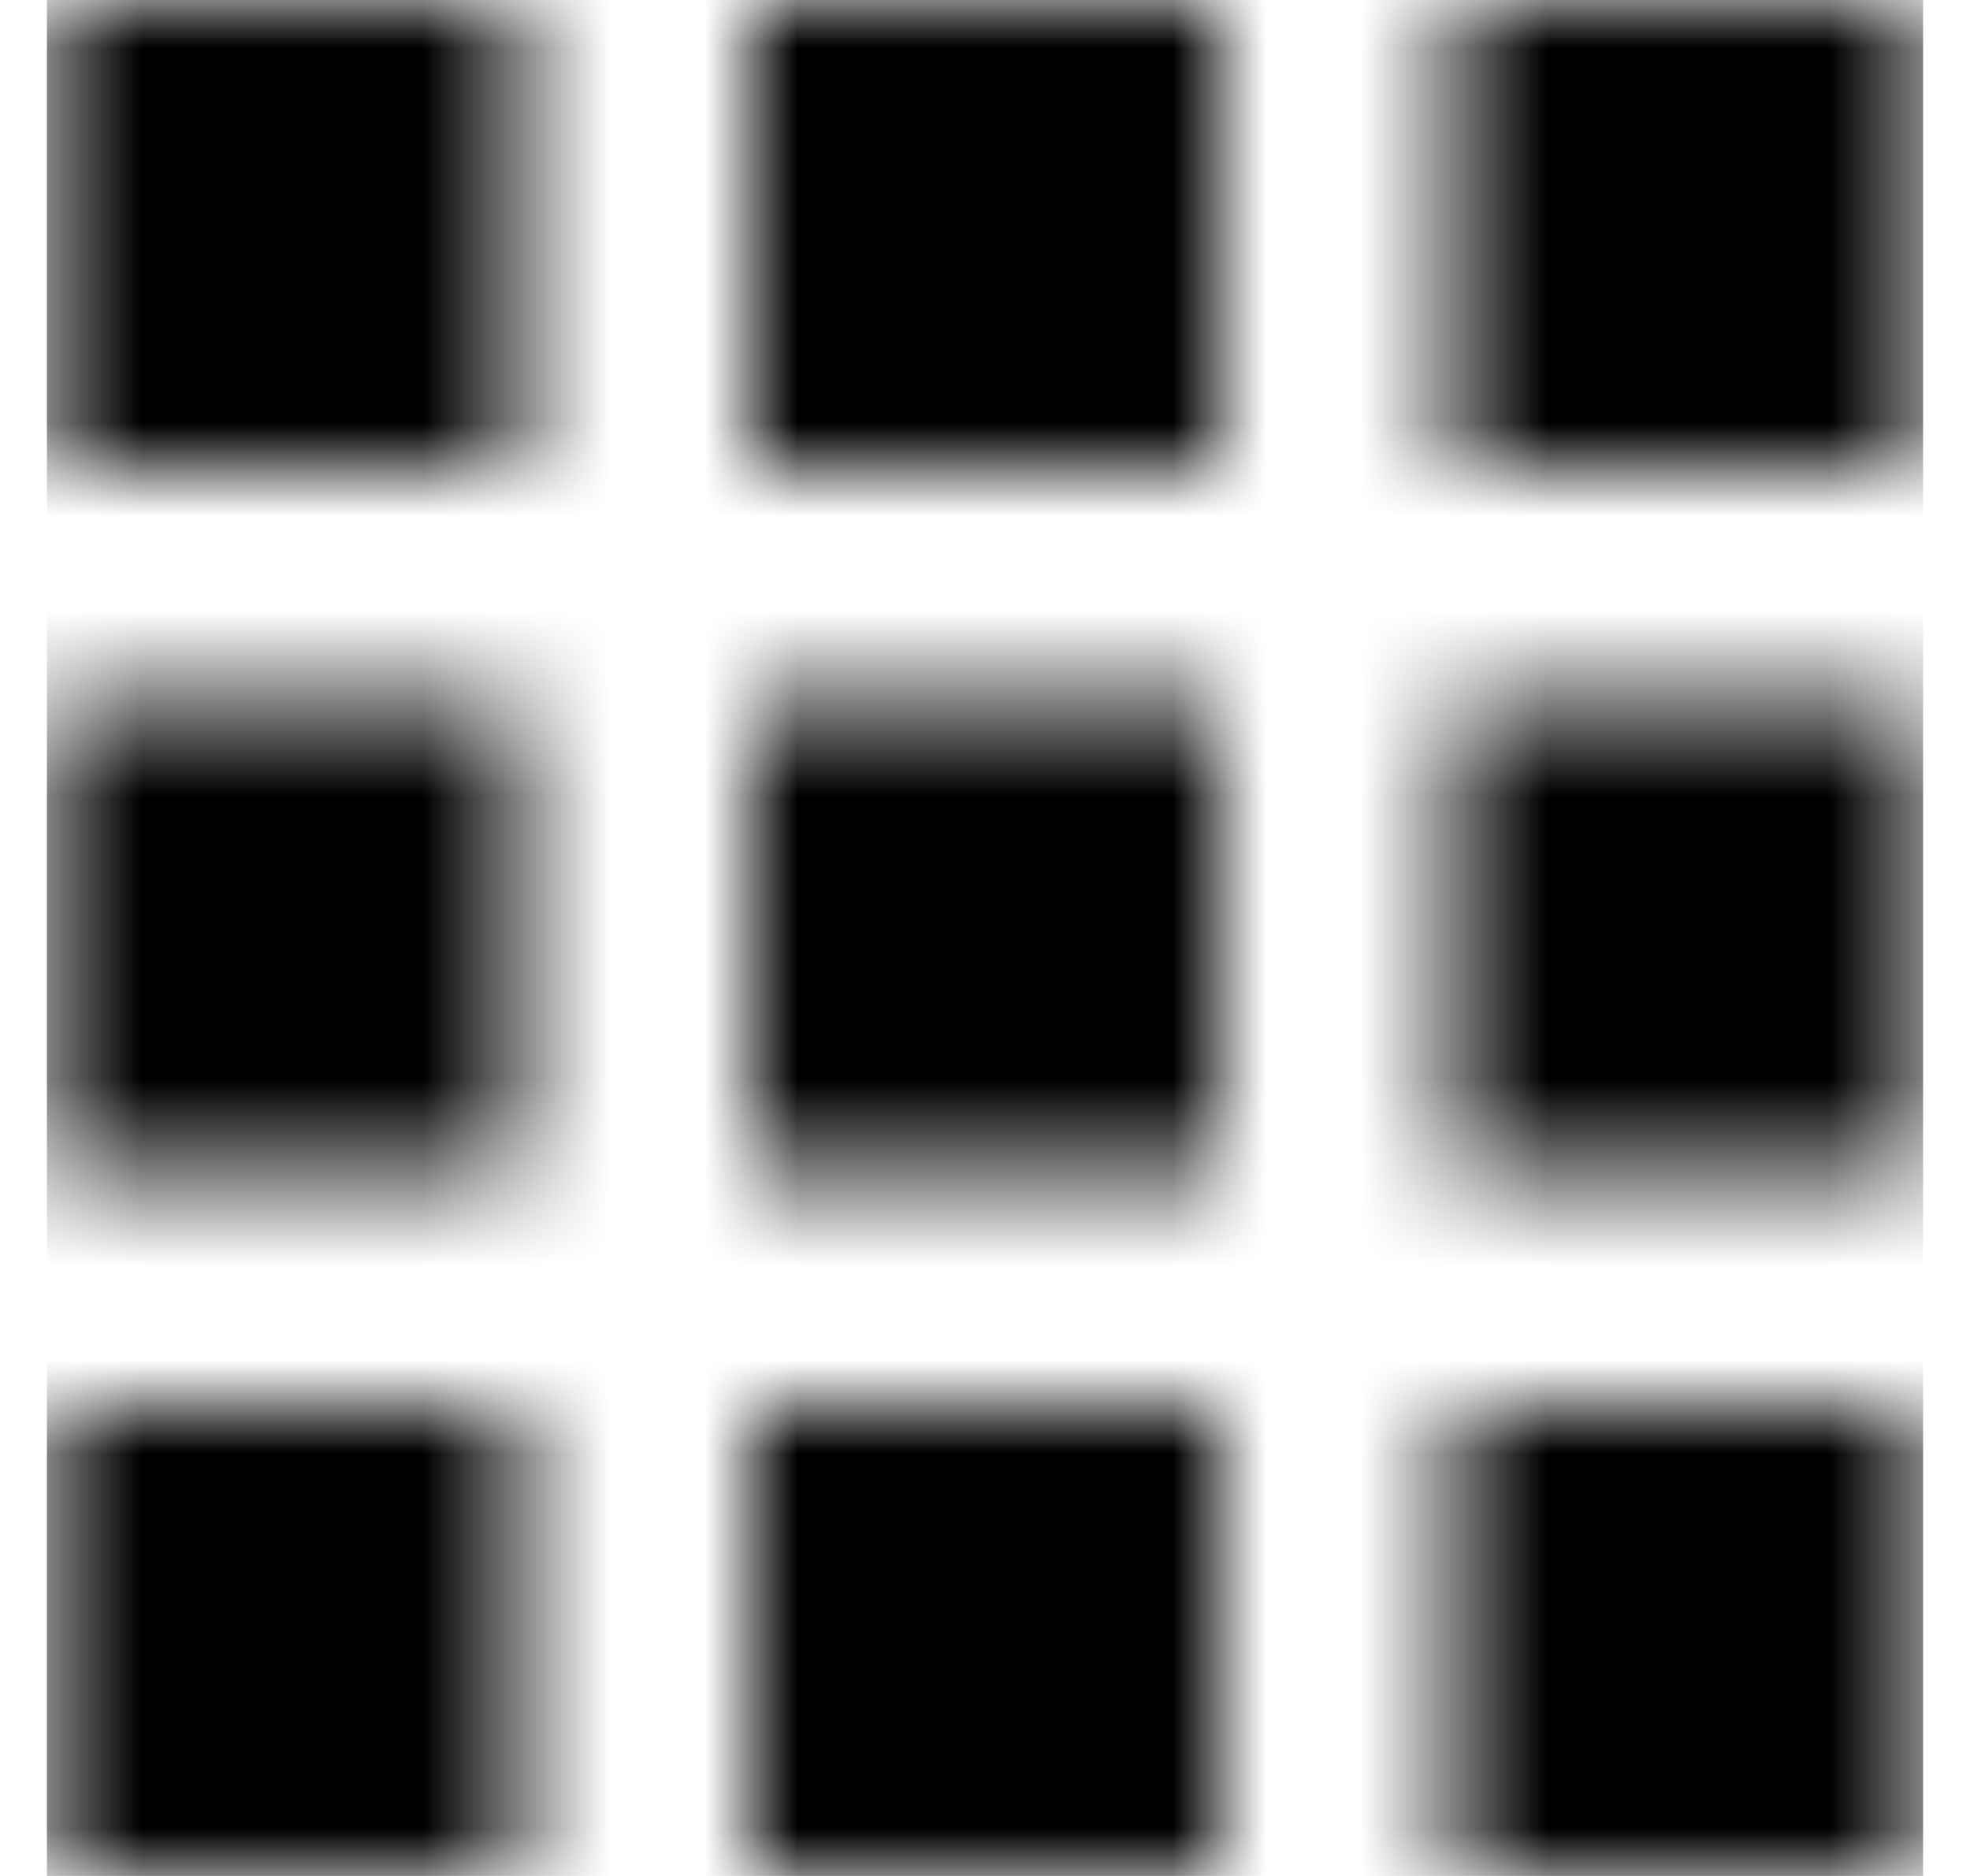 <svg width="21" height="20" viewBox="0 0 21 20" fill="none" xmlns="http://www.w3.org/2000/svg">
<mask id="mask0_4574_7769" style="mask-type:luminance" maskUnits="userSpaceOnUse" x="0" y="0" width="21" height="20">
<path d="M13 14.999V20H8V14.999H13ZM5.501 14.999V20H0.5V14.999H5.501ZM20.5 14.999V20H15.5V14.999H20.5ZM5.501 7.5V12.5H0.5V7.5H5.501ZM13 7.5V12.5H8V7.5H13ZM20.5 7.5V12.5H15.5V7.5H20.5ZM5.501 0V5H0.5V0H5.501ZM20.5 0V5H15.5V0H20.5ZM13 0V5H8V0H13Z" fill="white"/>
</mask>
<g mask="url(#mask0_4574_7769)">
<path d="M0.5 0H20.5V20H0.5V0Z" fill="black"/>
</g>
</svg>
